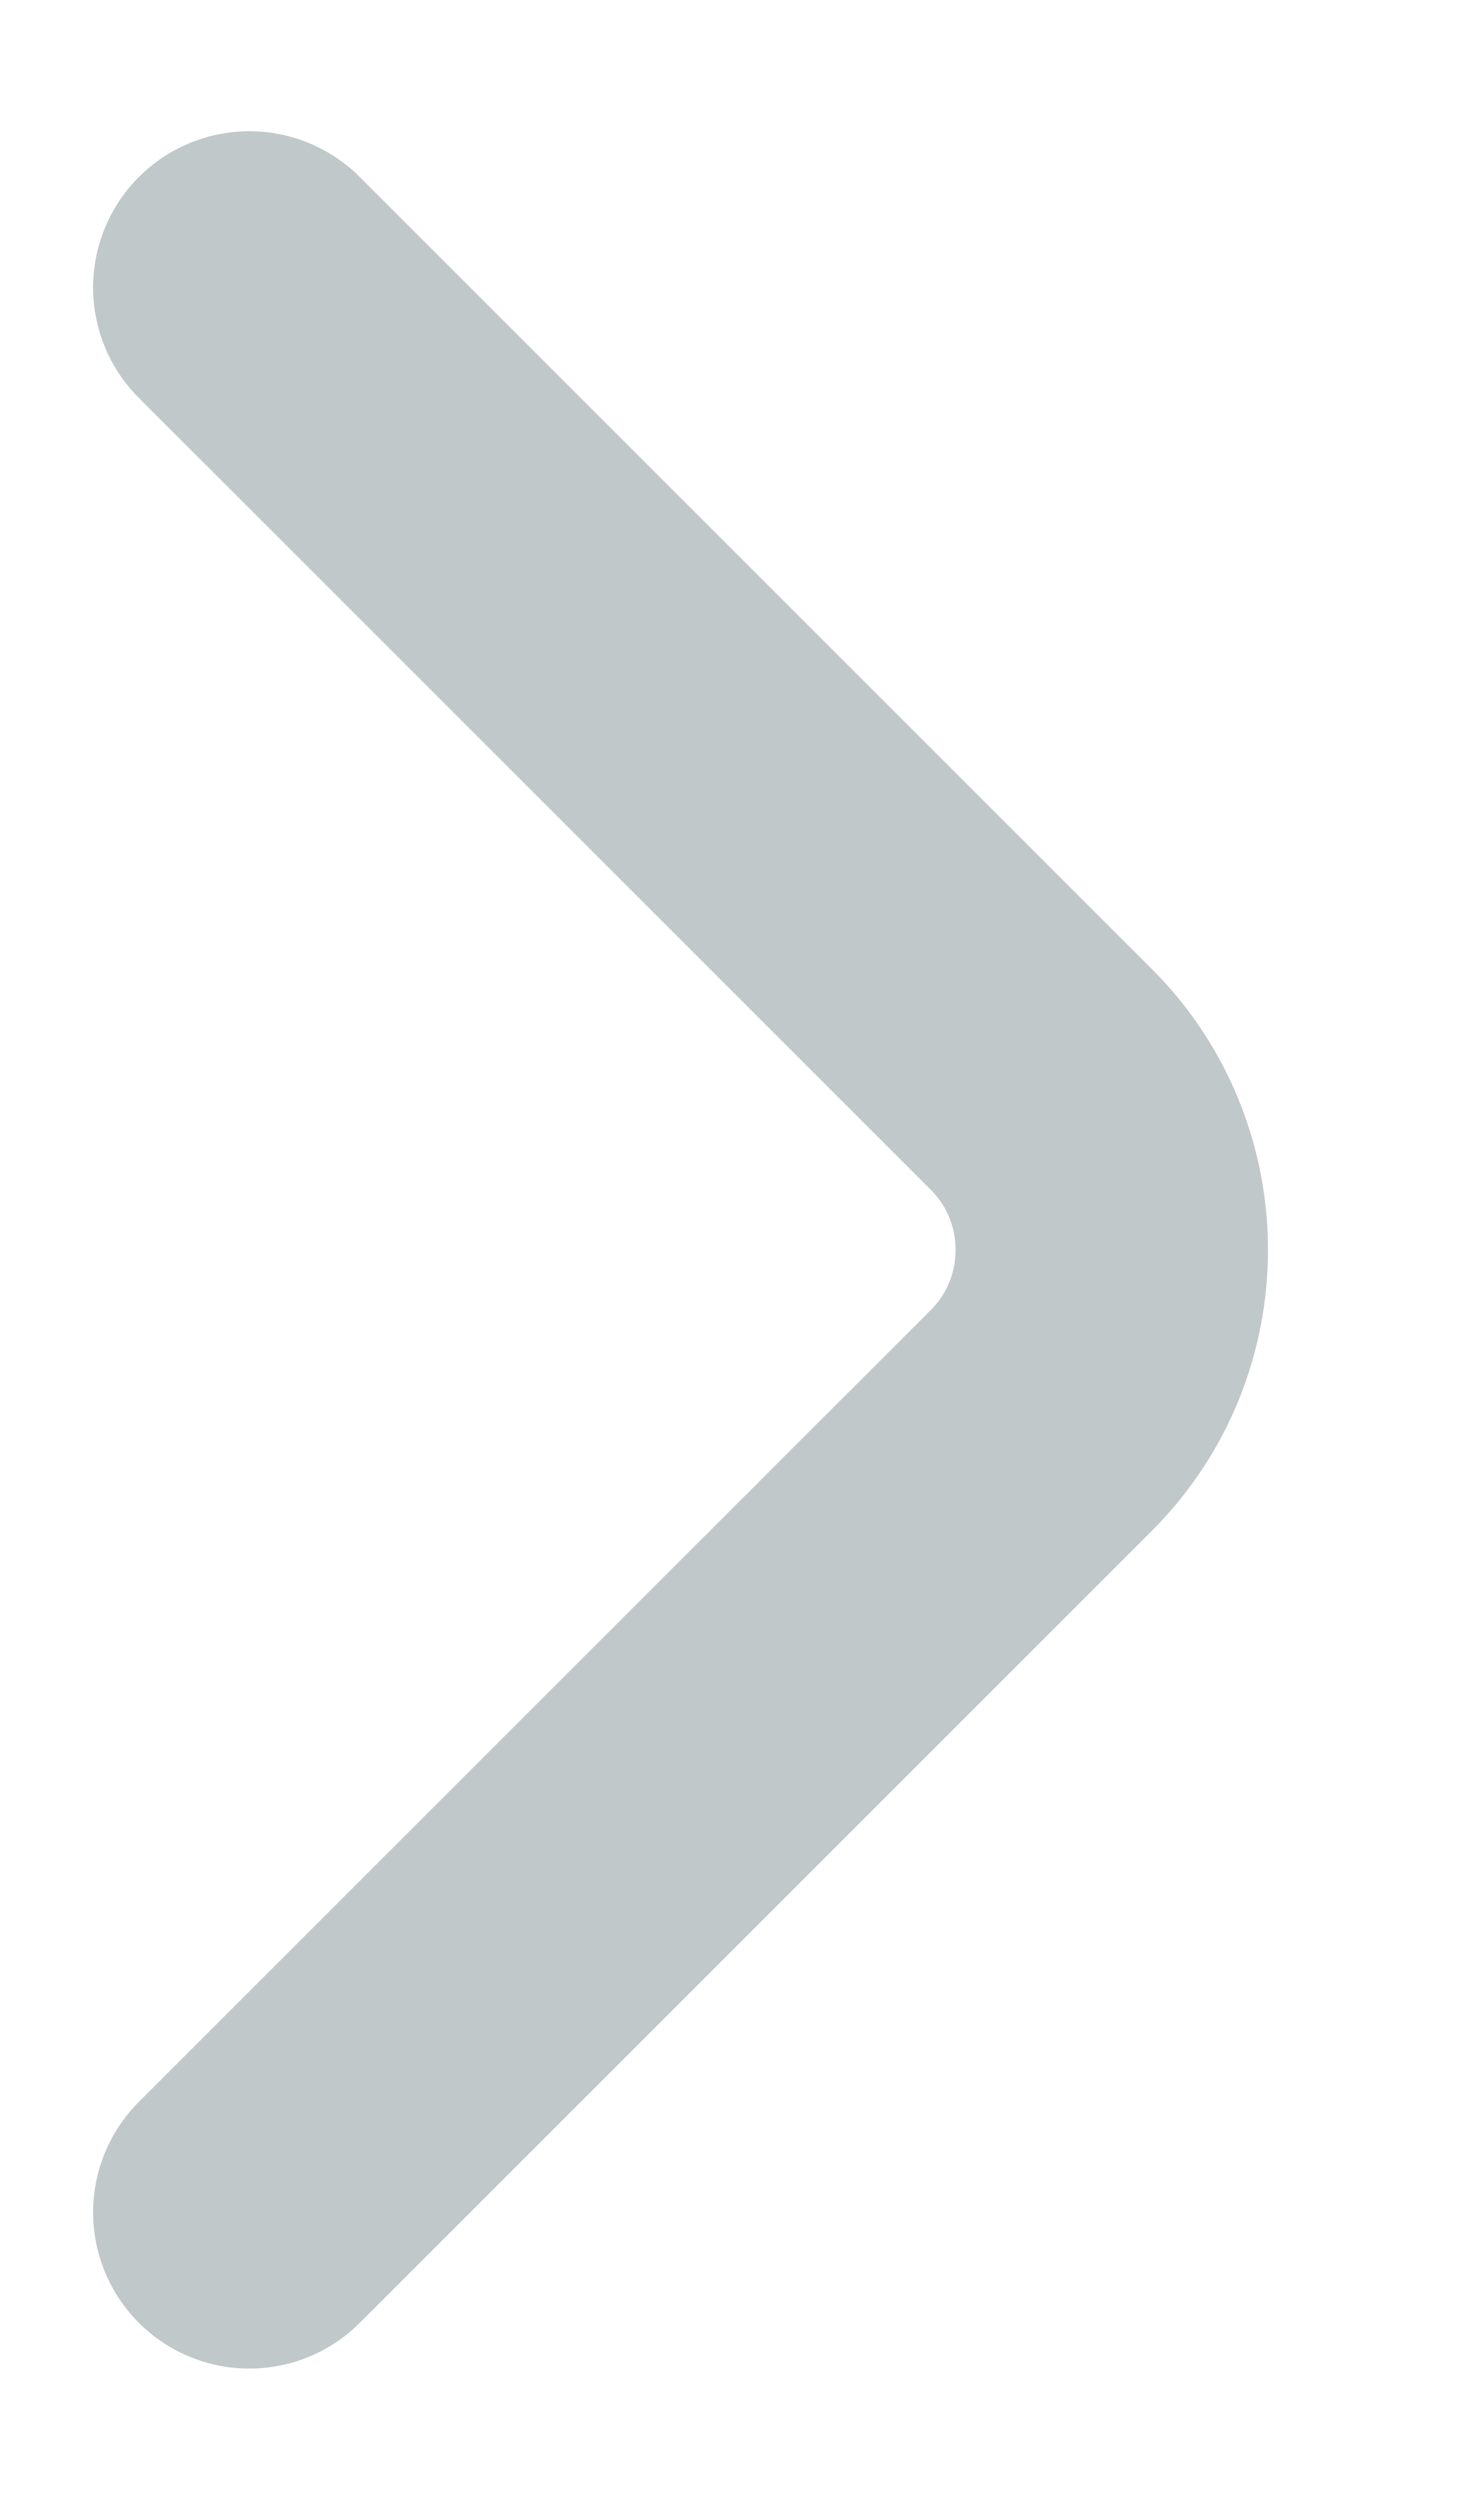 <svg width="7" height="12" viewBox="0 0 7 12" fill="none" xmlns="http://www.w3.org/2000/svg">
<path d="M1.197 10.62L5.001 6.817C5.45 6.367 5.45 5.633 5.001 5.183L1.197 1.38" stroke="#C1C8CA" stroke-width="1.5" stroke-miterlimit="10" stroke-linecap="round" stroke-linejoin="round"/>
</svg>
